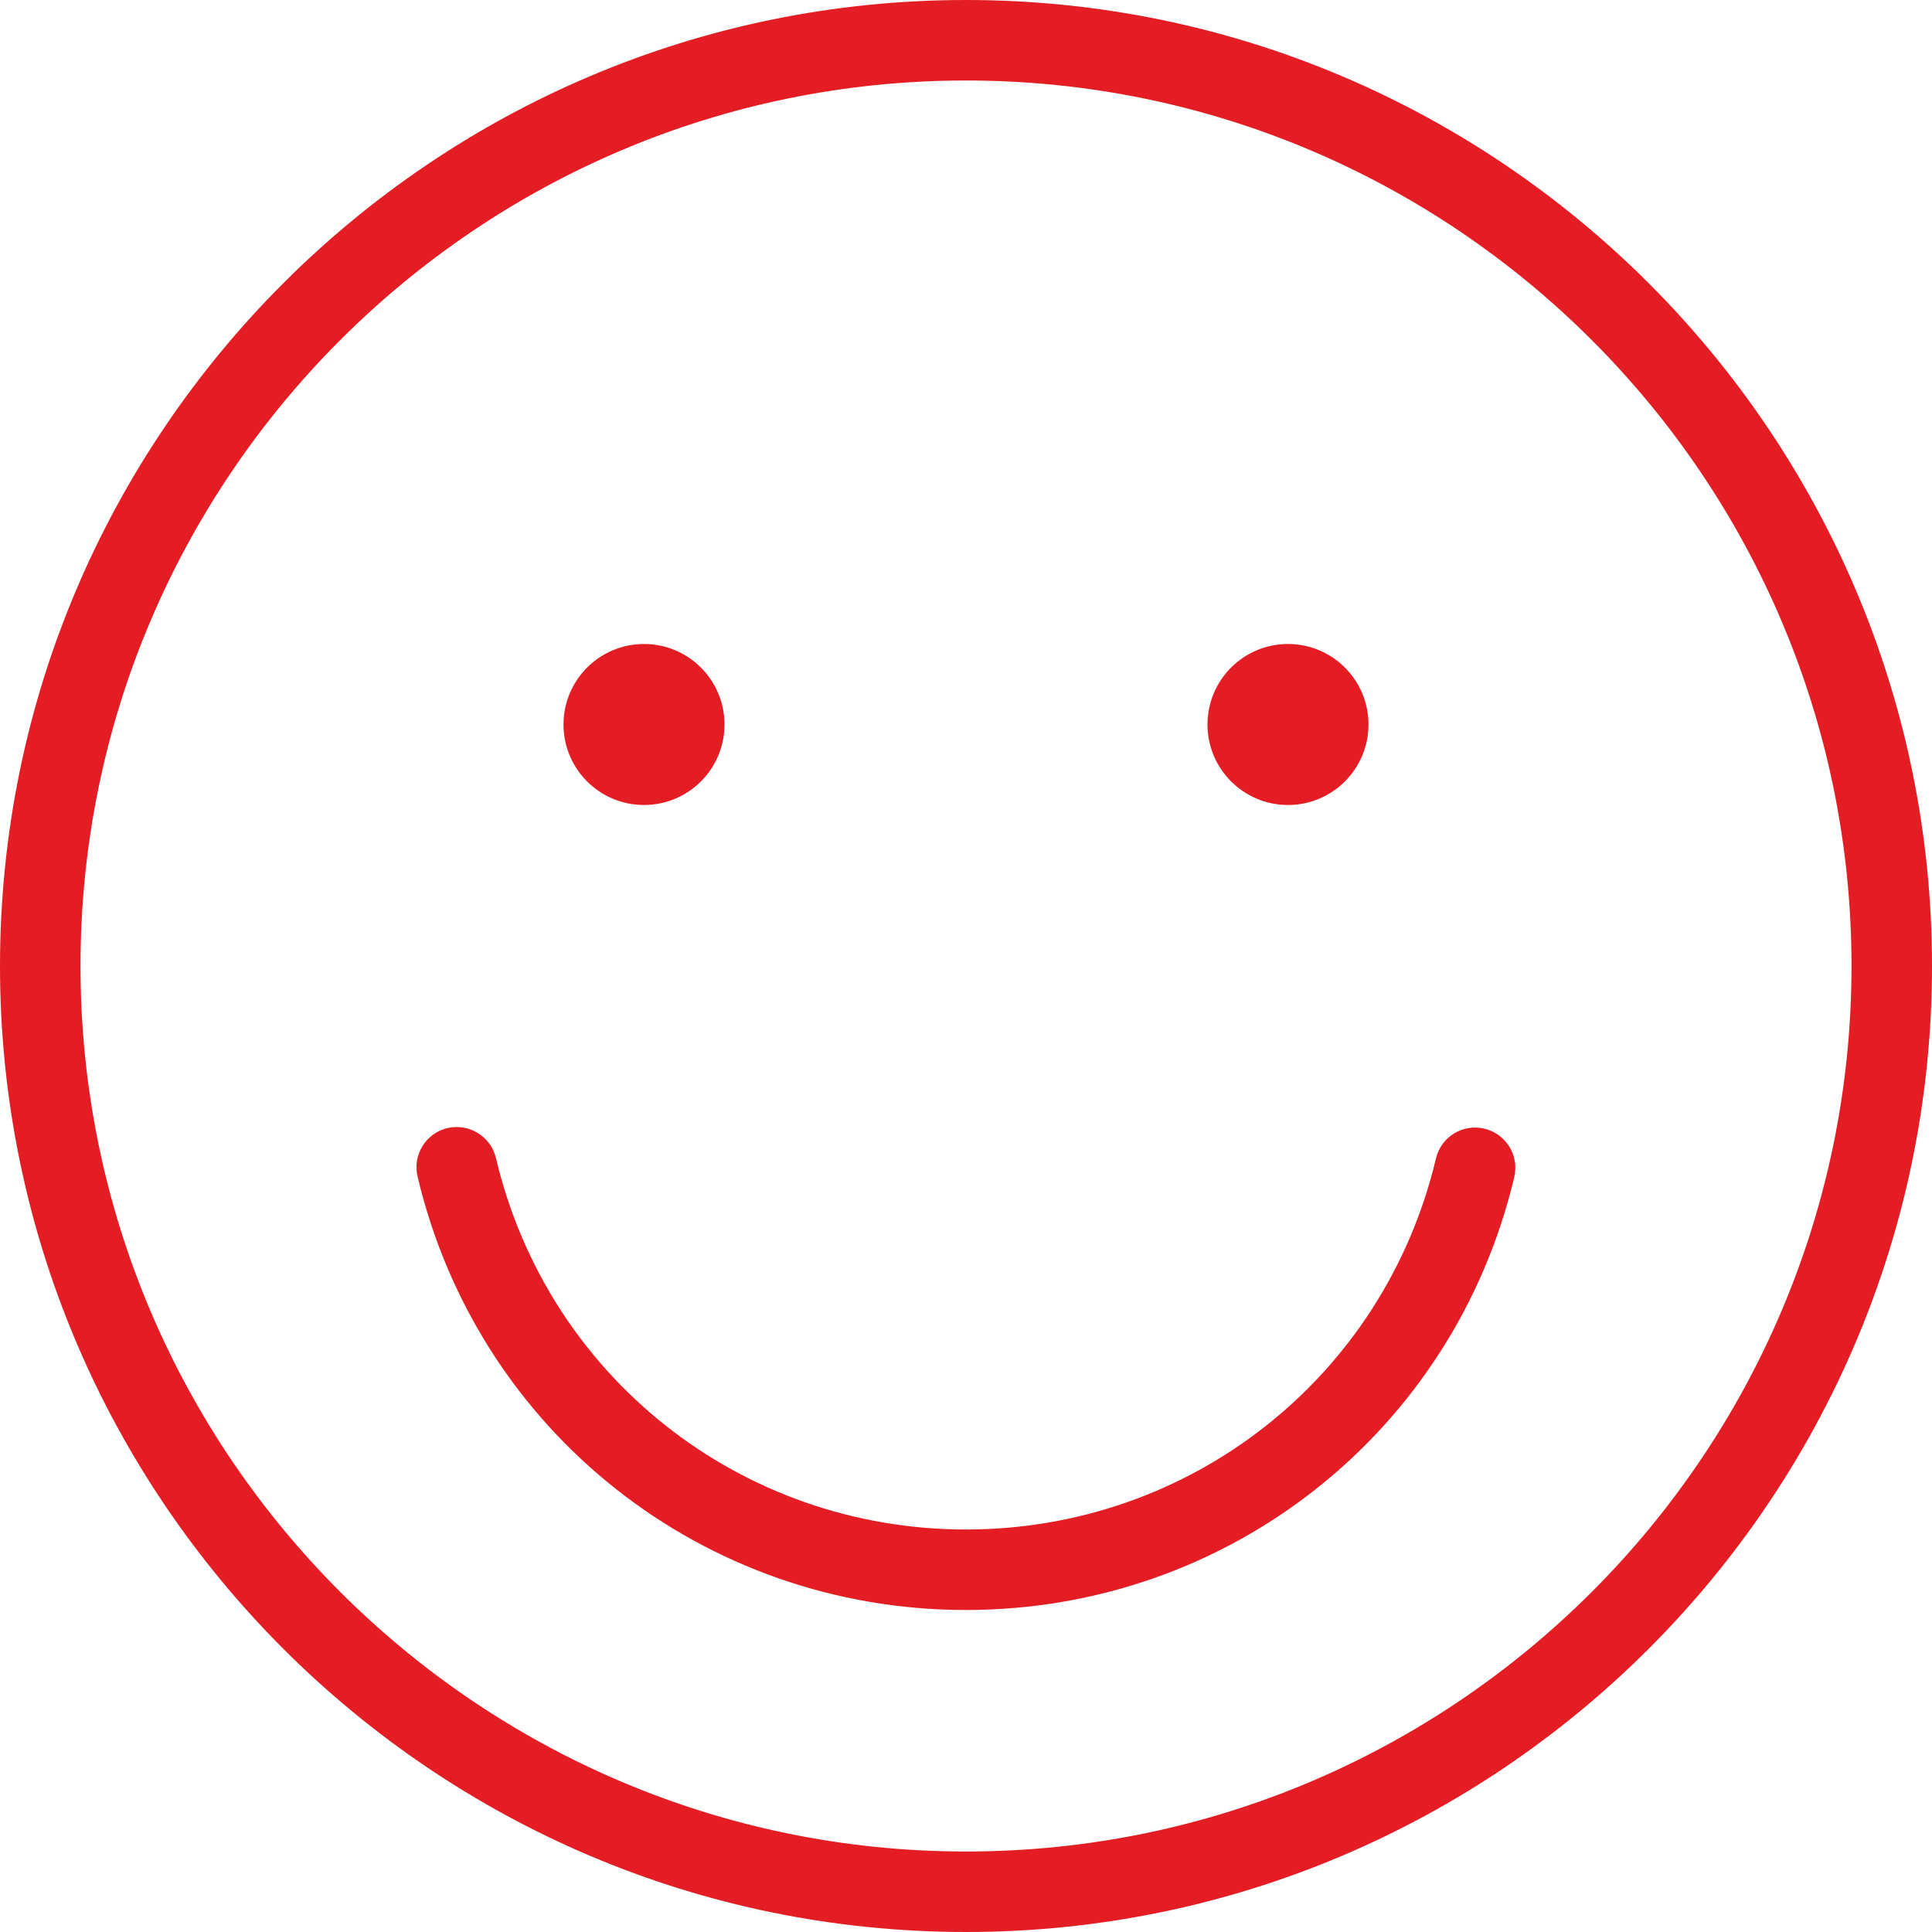 <?xml version="1.0"?>
<svg xmlns="http://www.w3.org/2000/svg" xmlns:xlink="http://www.w3.org/1999/xlink" xmlns:svgjs="http://svgjs.com/svgjs" version="1.1" width="512" height="512" x="0" y="0" viewBox="0 0 512 512" style="enable-background:new 0 0 512 512" xml:space="preserve" class=""><g>
<g xmlns="http://www.w3.org/2000/svg">
	<g>
		<g>
			<path d="M256,0C114.844,0,0,114.844,0,256s114.844,256,256,256s256-114.844,256-256S397.156,0,256,0z M256,490.667     C126.604,490.667,21.333,385.396,21.333,256S126.604,21.333,256,21.333S490.667,126.604,490.667,256S385.396,490.667,256,490.667     z" fill="#e41d24" data-original="#000000" style=""/>
			<path d="M393.385,299.115c-5.781-1.385-11.49,2.177-12.844,7.906c-13.75,57.885-64.958,98.313-124.542,98.313     c-59.656,0-110.885-40.49-124.573-98.448c-1.365-5.75-7.146-9.24-12.833-7.938c-5.74,1.354-9.292,7.104-7.938,12.833     c15.979,67.646,75.75,114.885,145.344,114.885c69.51,0,129.26-47.167,145.292-114.708     C402.656,306.219,399.115,300.469,393.385,299.115z" fill="#e41d24" data-original="#000000" style=""/>
			<circle cx="170.667" cy="192" r="21.333" fill="#e41d24" data-original="#000000" style=""/>
			<circle cx="341.333" cy="192" r="21.333" fill="#e41d24" data-original="#000000" style=""/>
		</g>
	</g>
</g>
<g xmlns="http://www.w3.org/2000/svg">
</g>
<g xmlns="http://www.w3.org/2000/svg">
</g>
<g xmlns="http://www.w3.org/2000/svg">
</g>
<g xmlns="http://www.w3.org/2000/svg">
</g>
<g xmlns="http://www.w3.org/2000/svg">
</g>
<g xmlns="http://www.w3.org/2000/svg">
</g>
<g xmlns="http://www.w3.org/2000/svg">
</g>
<g xmlns="http://www.w3.org/2000/svg">
</g>
<g xmlns="http://www.w3.org/2000/svg">
</g>
<g xmlns="http://www.w3.org/2000/svg">
</g>
<g xmlns="http://www.w3.org/2000/svg">
</g>
<g xmlns="http://www.w3.org/2000/svg">
</g>
<g xmlns="http://www.w3.org/2000/svg">
</g>
<g xmlns="http://www.w3.org/2000/svg">
</g>
<g xmlns="http://www.w3.org/2000/svg">
</g>
</g></svg>
